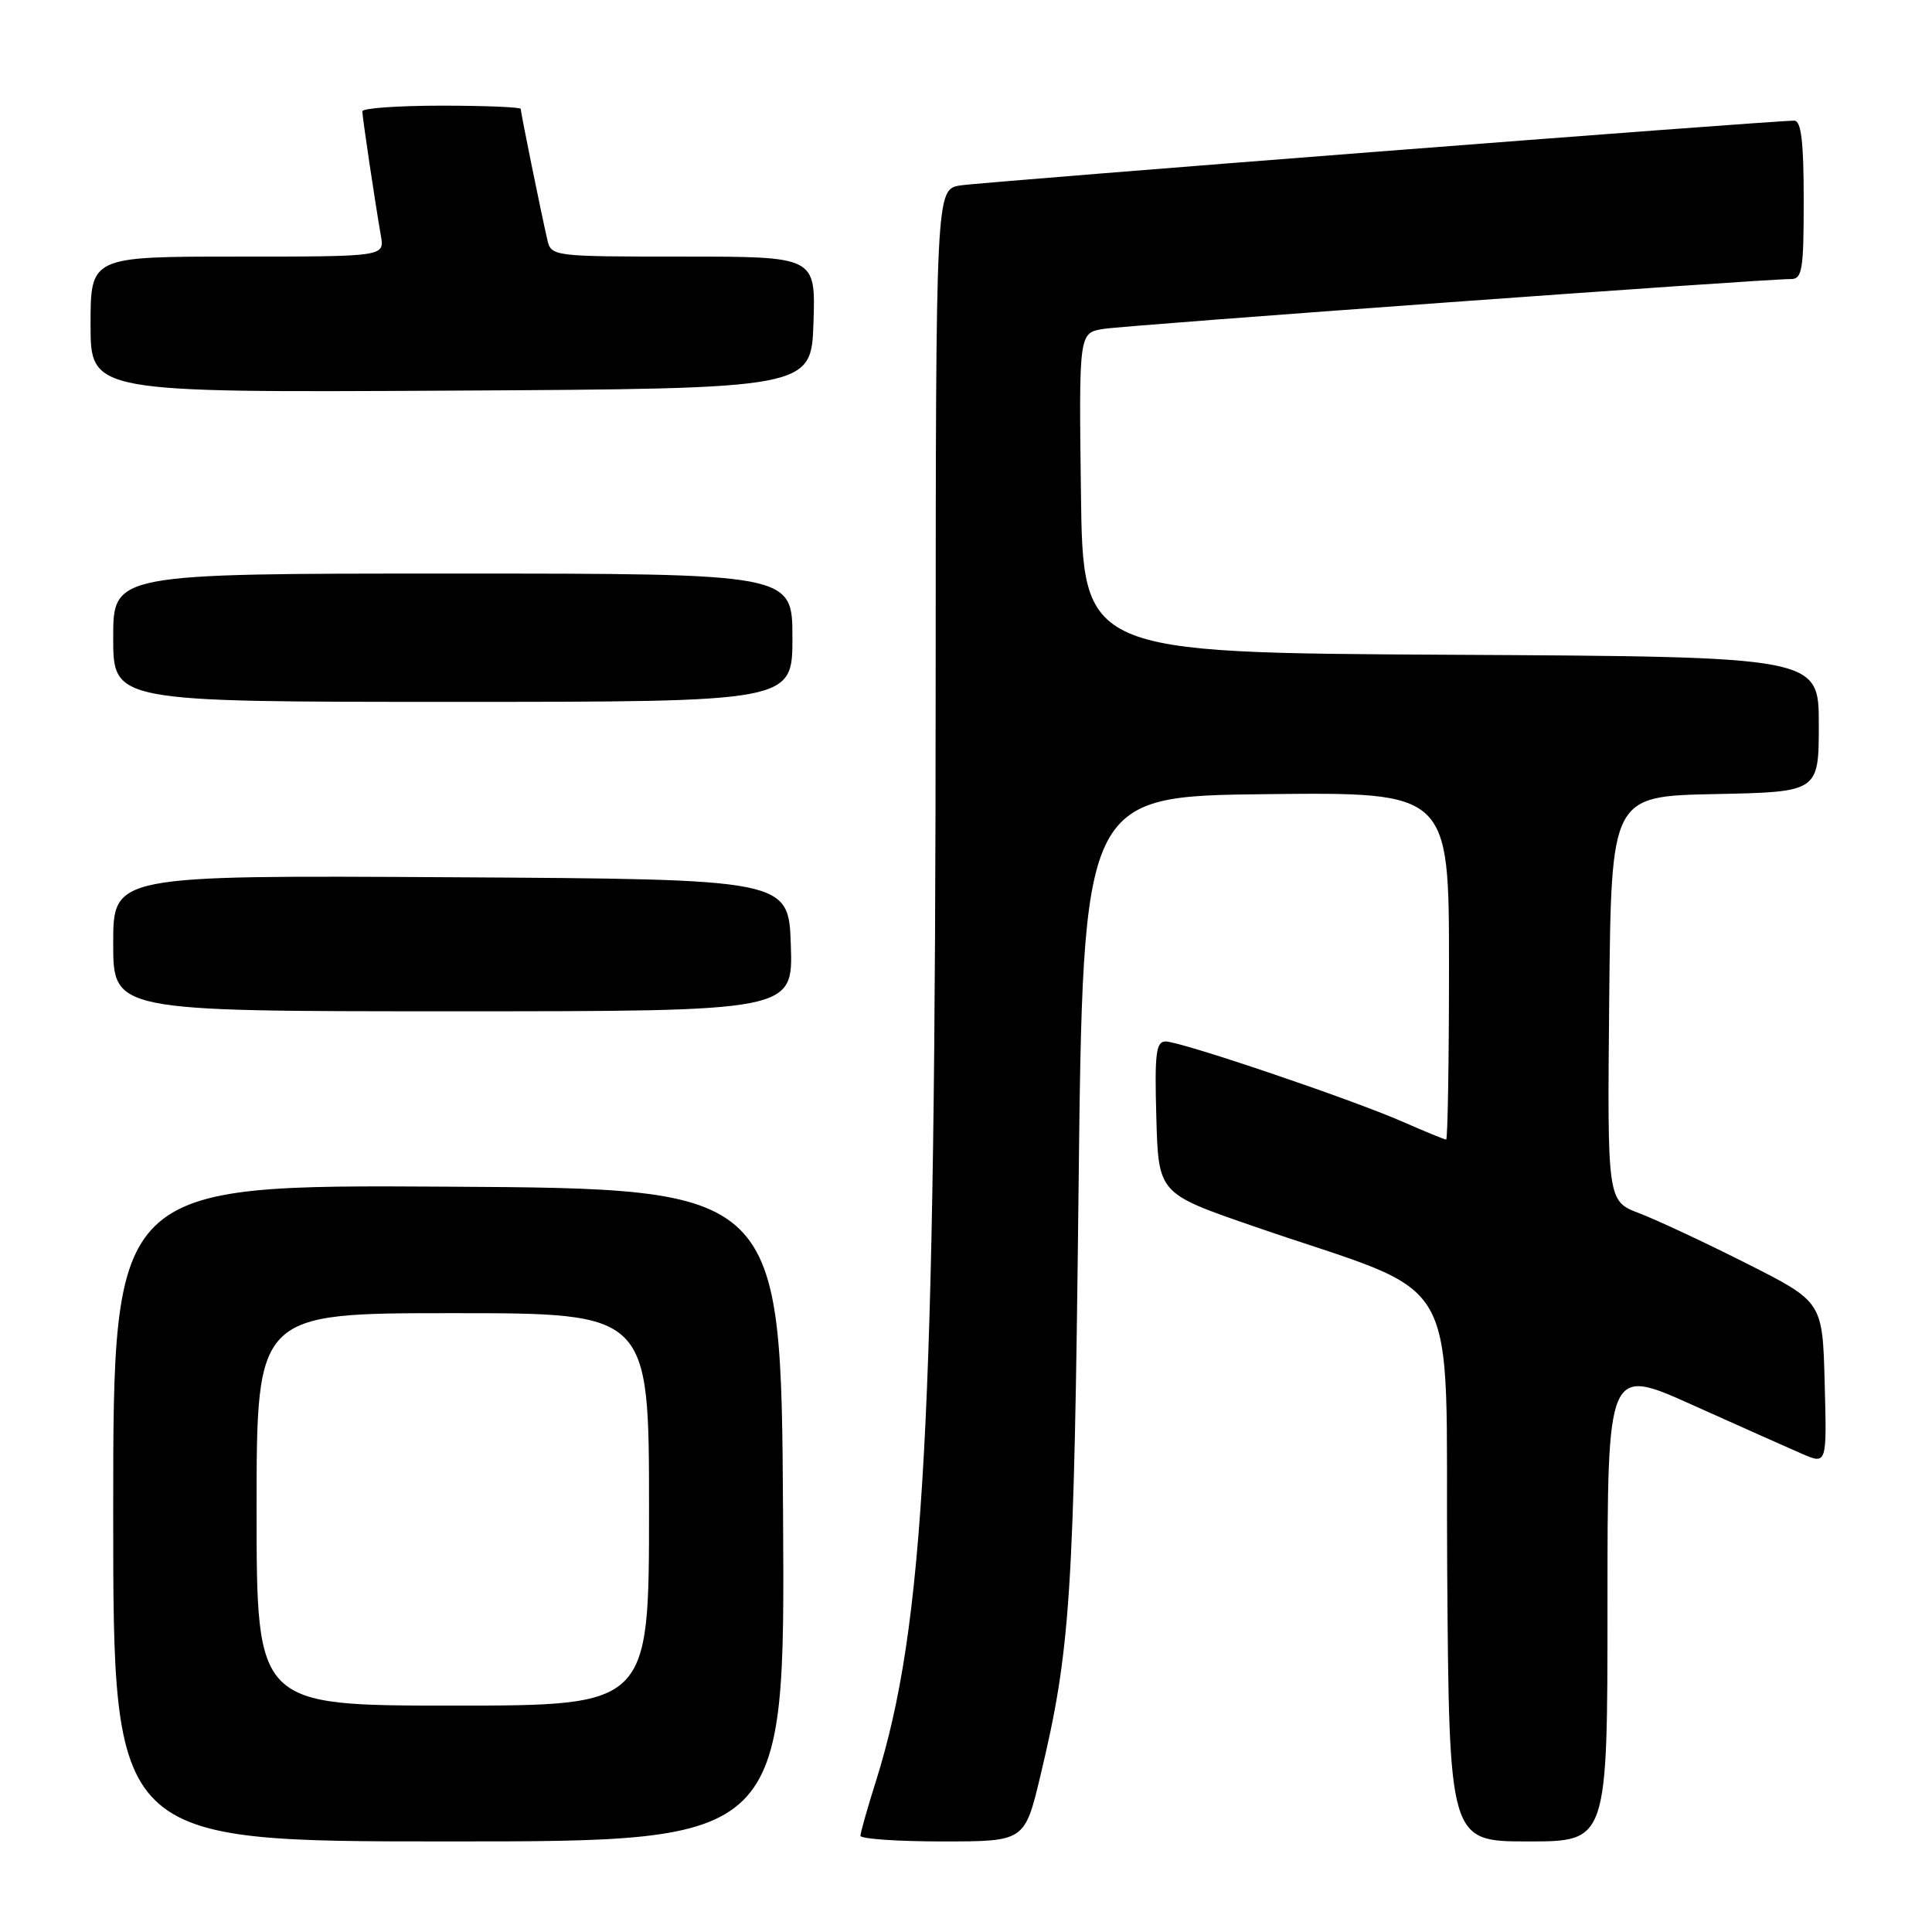 <?xml version="1.0" encoding="UTF-8" standalone="no"?>
<!DOCTYPE svg PUBLIC "-//W3C//DTD SVG 1.1//EN" "http://www.w3.org/Graphics/SVG/1.1/DTD/svg11.dtd" >
<svg xmlns="http://www.w3.org/2000/svg" xmlns:xlink="http://www.w3.org/1999/xlink" version="1.1" viewBox="0 0 256 256">
 <g >
 <path fill="currentColor"
d=" M 103.76 200.75 C 103.50 157.50 103.50 157.50 59.25 157.24 C 15.00 156.98 15.00 156.98 15.00 200.49 C 15.00 244.00 15.00 244.00 59.51 244.00 C 104.02 244.00 104.02 244.00 103.76 200.75 Z  M 137.87 235.25 C 141.85 218.58 142.31 211.58 142.91 158.00 C 143.50 105.50 143.50 105.50 167.75 105.23 C 192.00 104.96 192.00 104.96 192.00 127.98 C 192.00 140.64 191.83 151.00 191.62 151.00 C 191.42 151.00 188.83 149.94 185.87 148.64 C 179.06 145.65 156.46 138.00 154.45 138.00 C 153.17 138.00 152.98 139.61 153.22 148.07 C 153.50 158.14 153.50 158.14 166.00 162.45 C 194.47 172.29 191.47 166.98 191.76 207.90 C 192.02 244.00 192.02 244.00 202.51 244.00 C 213.00 244.00 213.00 244.00 213.00 212.55 C 213.00 181.10 213.00 181.10 224.25 186.16 C 230.44 188.94 236.98 191.86 238.78 192.64 C 242.07 194.06 242.07 194.06 241.78 183.28 C 241.50 172.50 241.50 172.50 231.50 167.45 C 226.00 164.67 219.58 161.67 217.23 160.77 C 212.97 159.15 212.97 159.15 213.23 132.32 C 213.50 105.50 213.50 105.50 227.25 105.22 C 241.00 104.94 241.00 104.94 241.00 95.98 C 241.00 87.02 241.00 87.02 192.25 86.76 C 143.50 86.50 143.50 86.50 143.23 65.30 C 142.96 44.10 142.96 44.10 146.23 43.58 C 149.50 43.07 233.95 36.94 237.25 36.98 C 238.81 37.00 239.00 35.84 239.00 26.50 C 239.00 18.77 238.67 16.00 237.75 15.99 C 234.93 15.96 130.25 24.10 127.25 24.57 C 124.00 25.09 124.00 25.09 123.98 90.80 C 123.95 188.98 122.50 215.51 116.07 236.00 C 114.94 239.57 114.02 242.84 114.01 243.25 C 114.01 243.66 118.90 244.00 124.89 244.00 C 135.78 244.00 135.78 244.00 137.87 235.25 Z  M 104.79 125.25 C 104.50 116.50 104.50 116.50 59.75 116.24 C 15.00 115.98 15.00 115.98 15.00 124.99 C 15.00 134.00 15.00 134.00 60.04 134.00 C 105.08 134.00 105.08 134.00 104.79 125.25 Z  M 105.00 84.50 C 105.00 76.00 105.00 76.00 60.00 76.00 C 15.00 76.00 15.00 76.00 15.00 84.50 C 15.00 93.00 15.00 93.00 60.00 93.00 C 105.00 93.00 105.00 93.00 105.00 84.50 Z  M 107.79 42.75 C 108.08 34.00 108.08 34.00 90.56 34.00 C 73.21 34.00 73.03 33.98 72.52 31.75 C 71.72 28.31 69.00 14.93 69.00 14.43 C 69.00 14.20 64.28 14.00 58.50 14.00 C 52.72 14.00 48.00 14.34 48.01 14.75 C 48.02 15.57 49.70 26.83 50.47 31.25 C 50.95 34.00 50.95 34.00 31.48 34.00 C 12.00 34.00 12.00 34.00 12.00 43.01 C 12.00 52.02 12.00 52.02 59.75 51.76 C 107.50 51.50 107.50 51.50 107.79 42.75 Z  M 34.00 200.00 C 34.00 174.00 34.00 174.00 60.00 174.00 C 86.00 174.00 86.00 174.00 86.00 200.00 C 86.00 226.00 86.00 226.00 60.00 226.00 C 34.00 226.00 34.00 226.00 34.00 200.00 Z "/>
</g>
</svg>